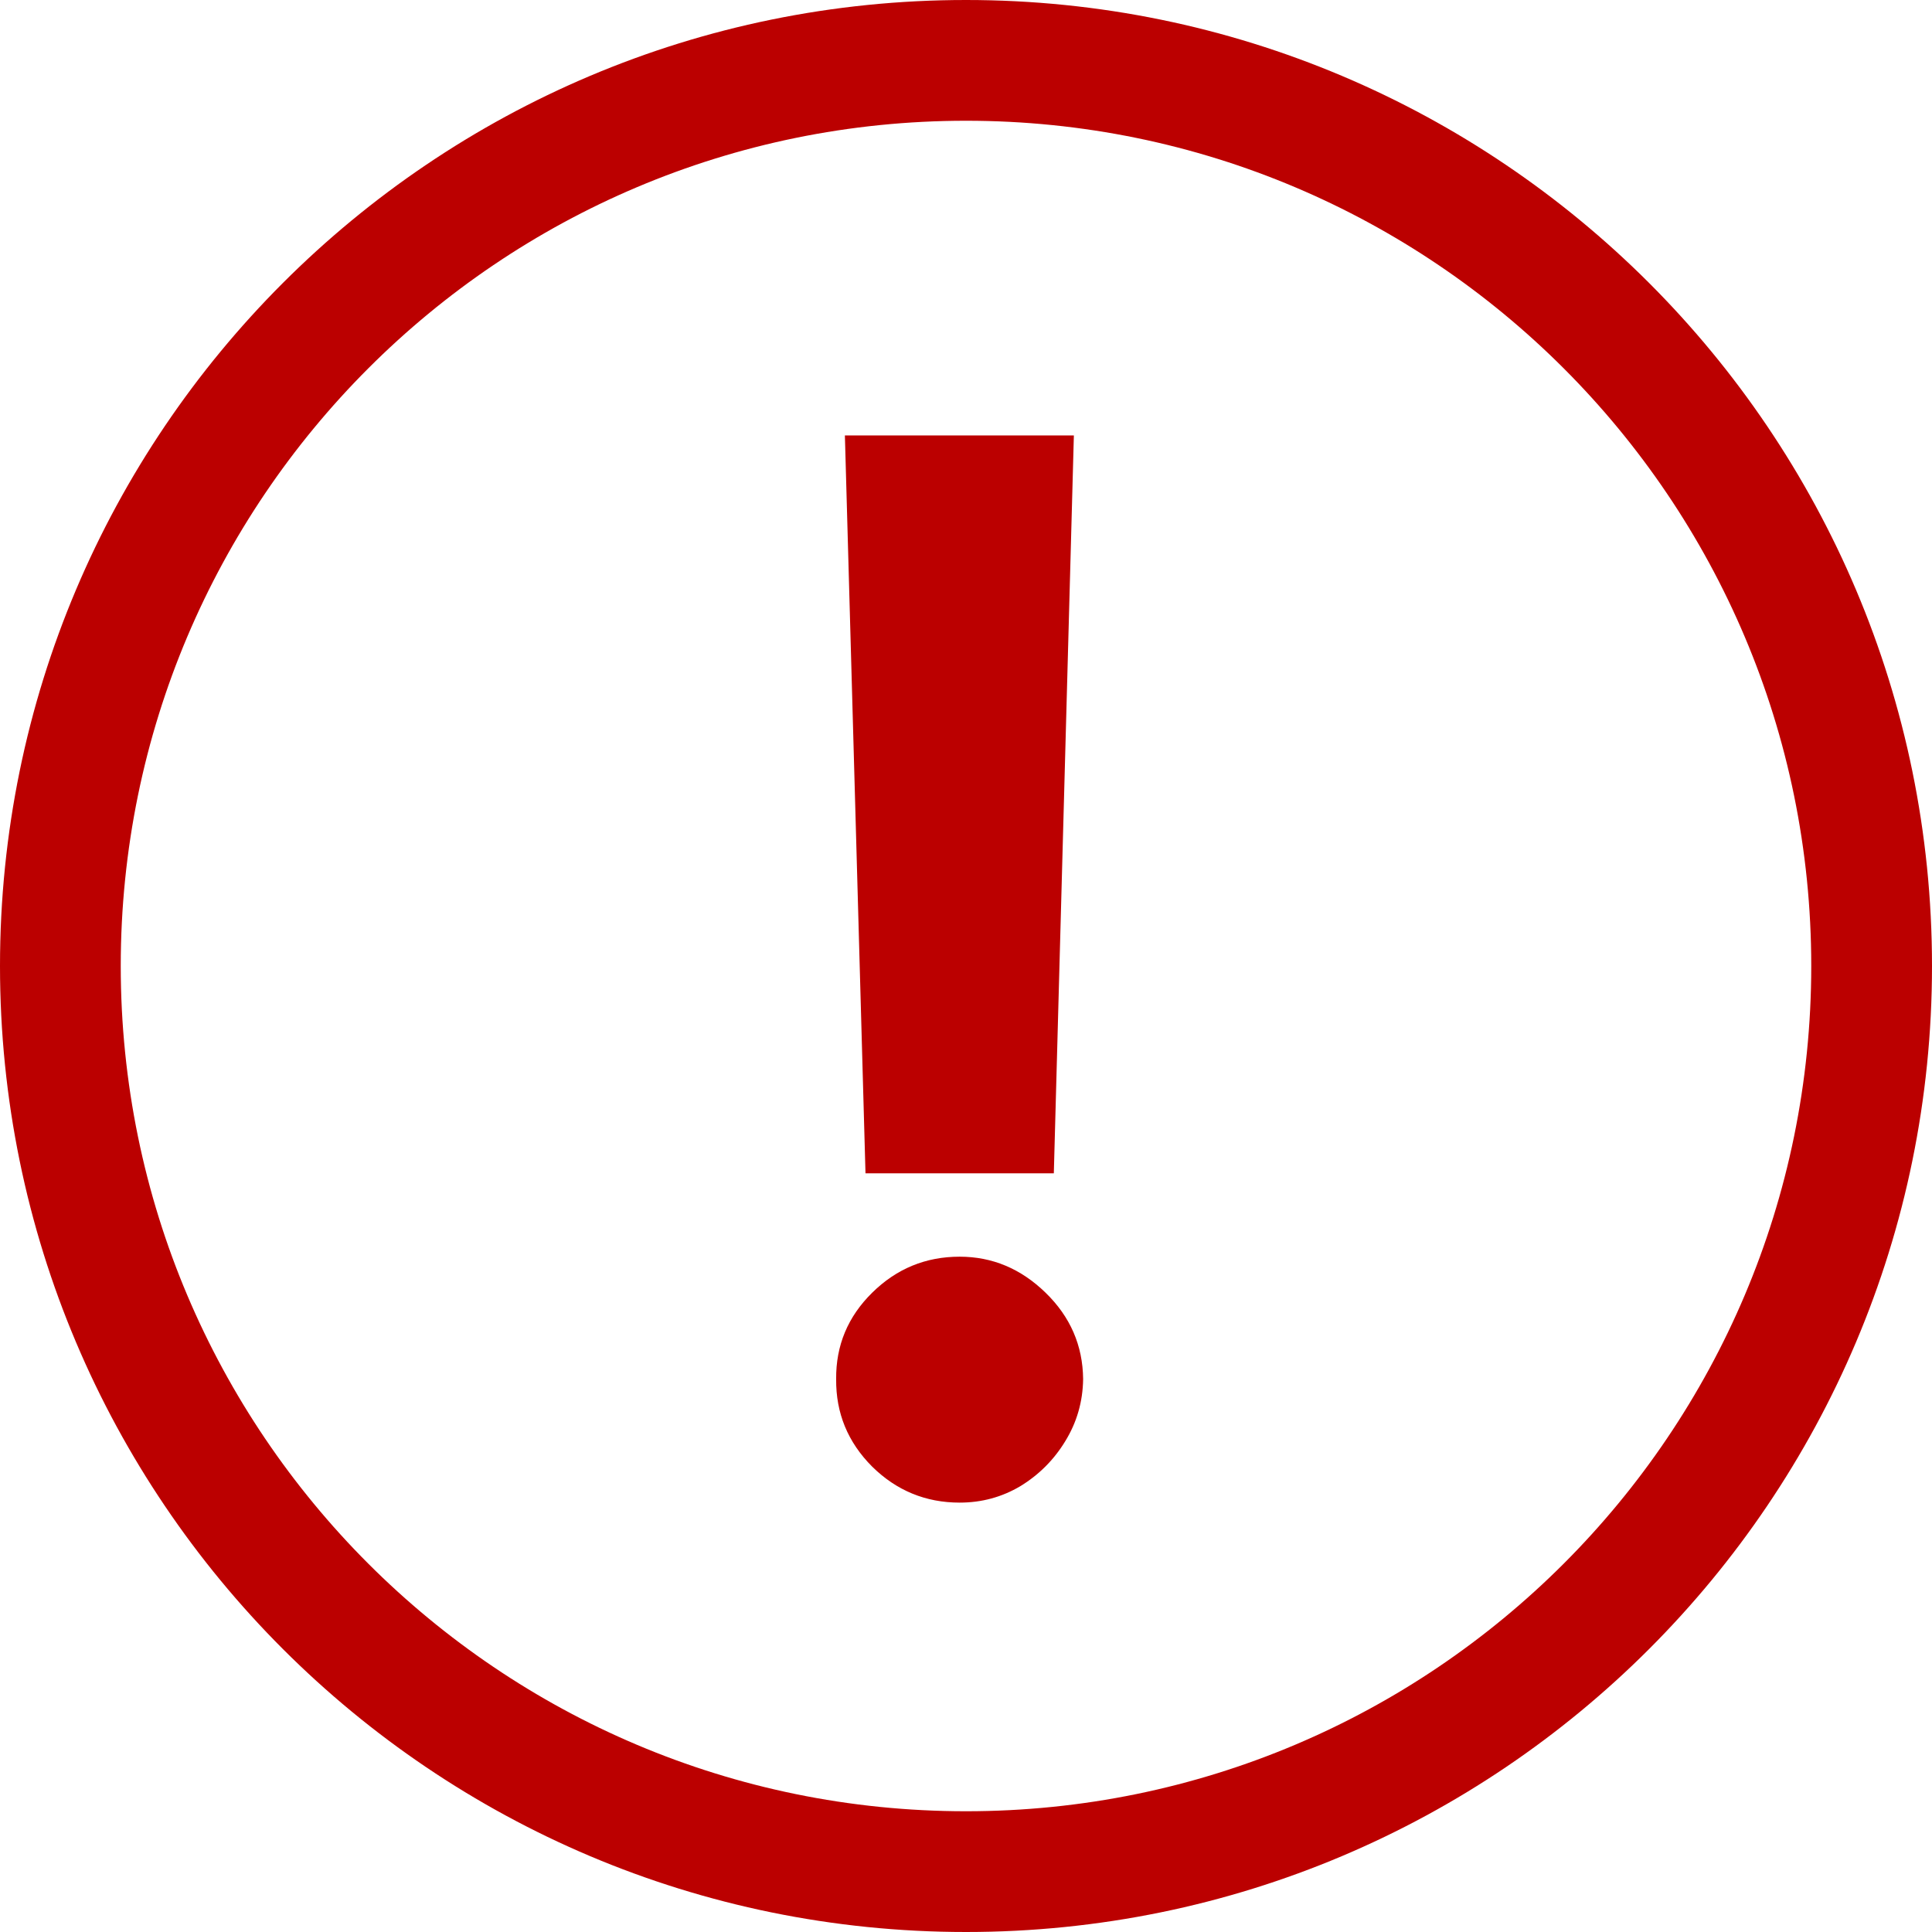 <svg width="48" height="48" viewBox="0 0 48 48" fill="none" xmlns="http://www.w3.org/2000/svg">
<path fill-rule="evenodd" clip-rule="evenodd" d="M24 45C35.598 45 45 35.598 45 24C45 12.402 35.598 3 24 3C12.402 3 3 12.402 3 24C3 35.598 12.402 45 24 45ZM24 48C37.255 48 48 37.255 48 24C48 10.745 37.255 0 24 0C10.745 0 0 10.745 0 24C0 37.255 10.745 48 24 48Z" fill="#BB0000"/>
<path d="M26.68 10.818L26.182 29.151H21.503L20.991 10.818H26.68ZM23.842 37.332C22.999 37.332 22.274 37.034 21.669 36.438C21.064 35.832 20.766 35.108 20.774 34.264C20.766 33.429 21.064 32.713 21.669 32.117C22.274 31.52 22.999 31.222 23.842 31.222C24.652 31.222 25.364 31.52 25.977 32.117C26.591 32.713 26.902 33.429 26.91 34.264C26.902 34.827 26.753 35.342 26.463 35.811C26.182 36.271 25.811 36.642 25.351 36.923C24.891 37.196 24.388 37.332 23.842 37.332Z" fill="#BB0000"/>
</svg>
